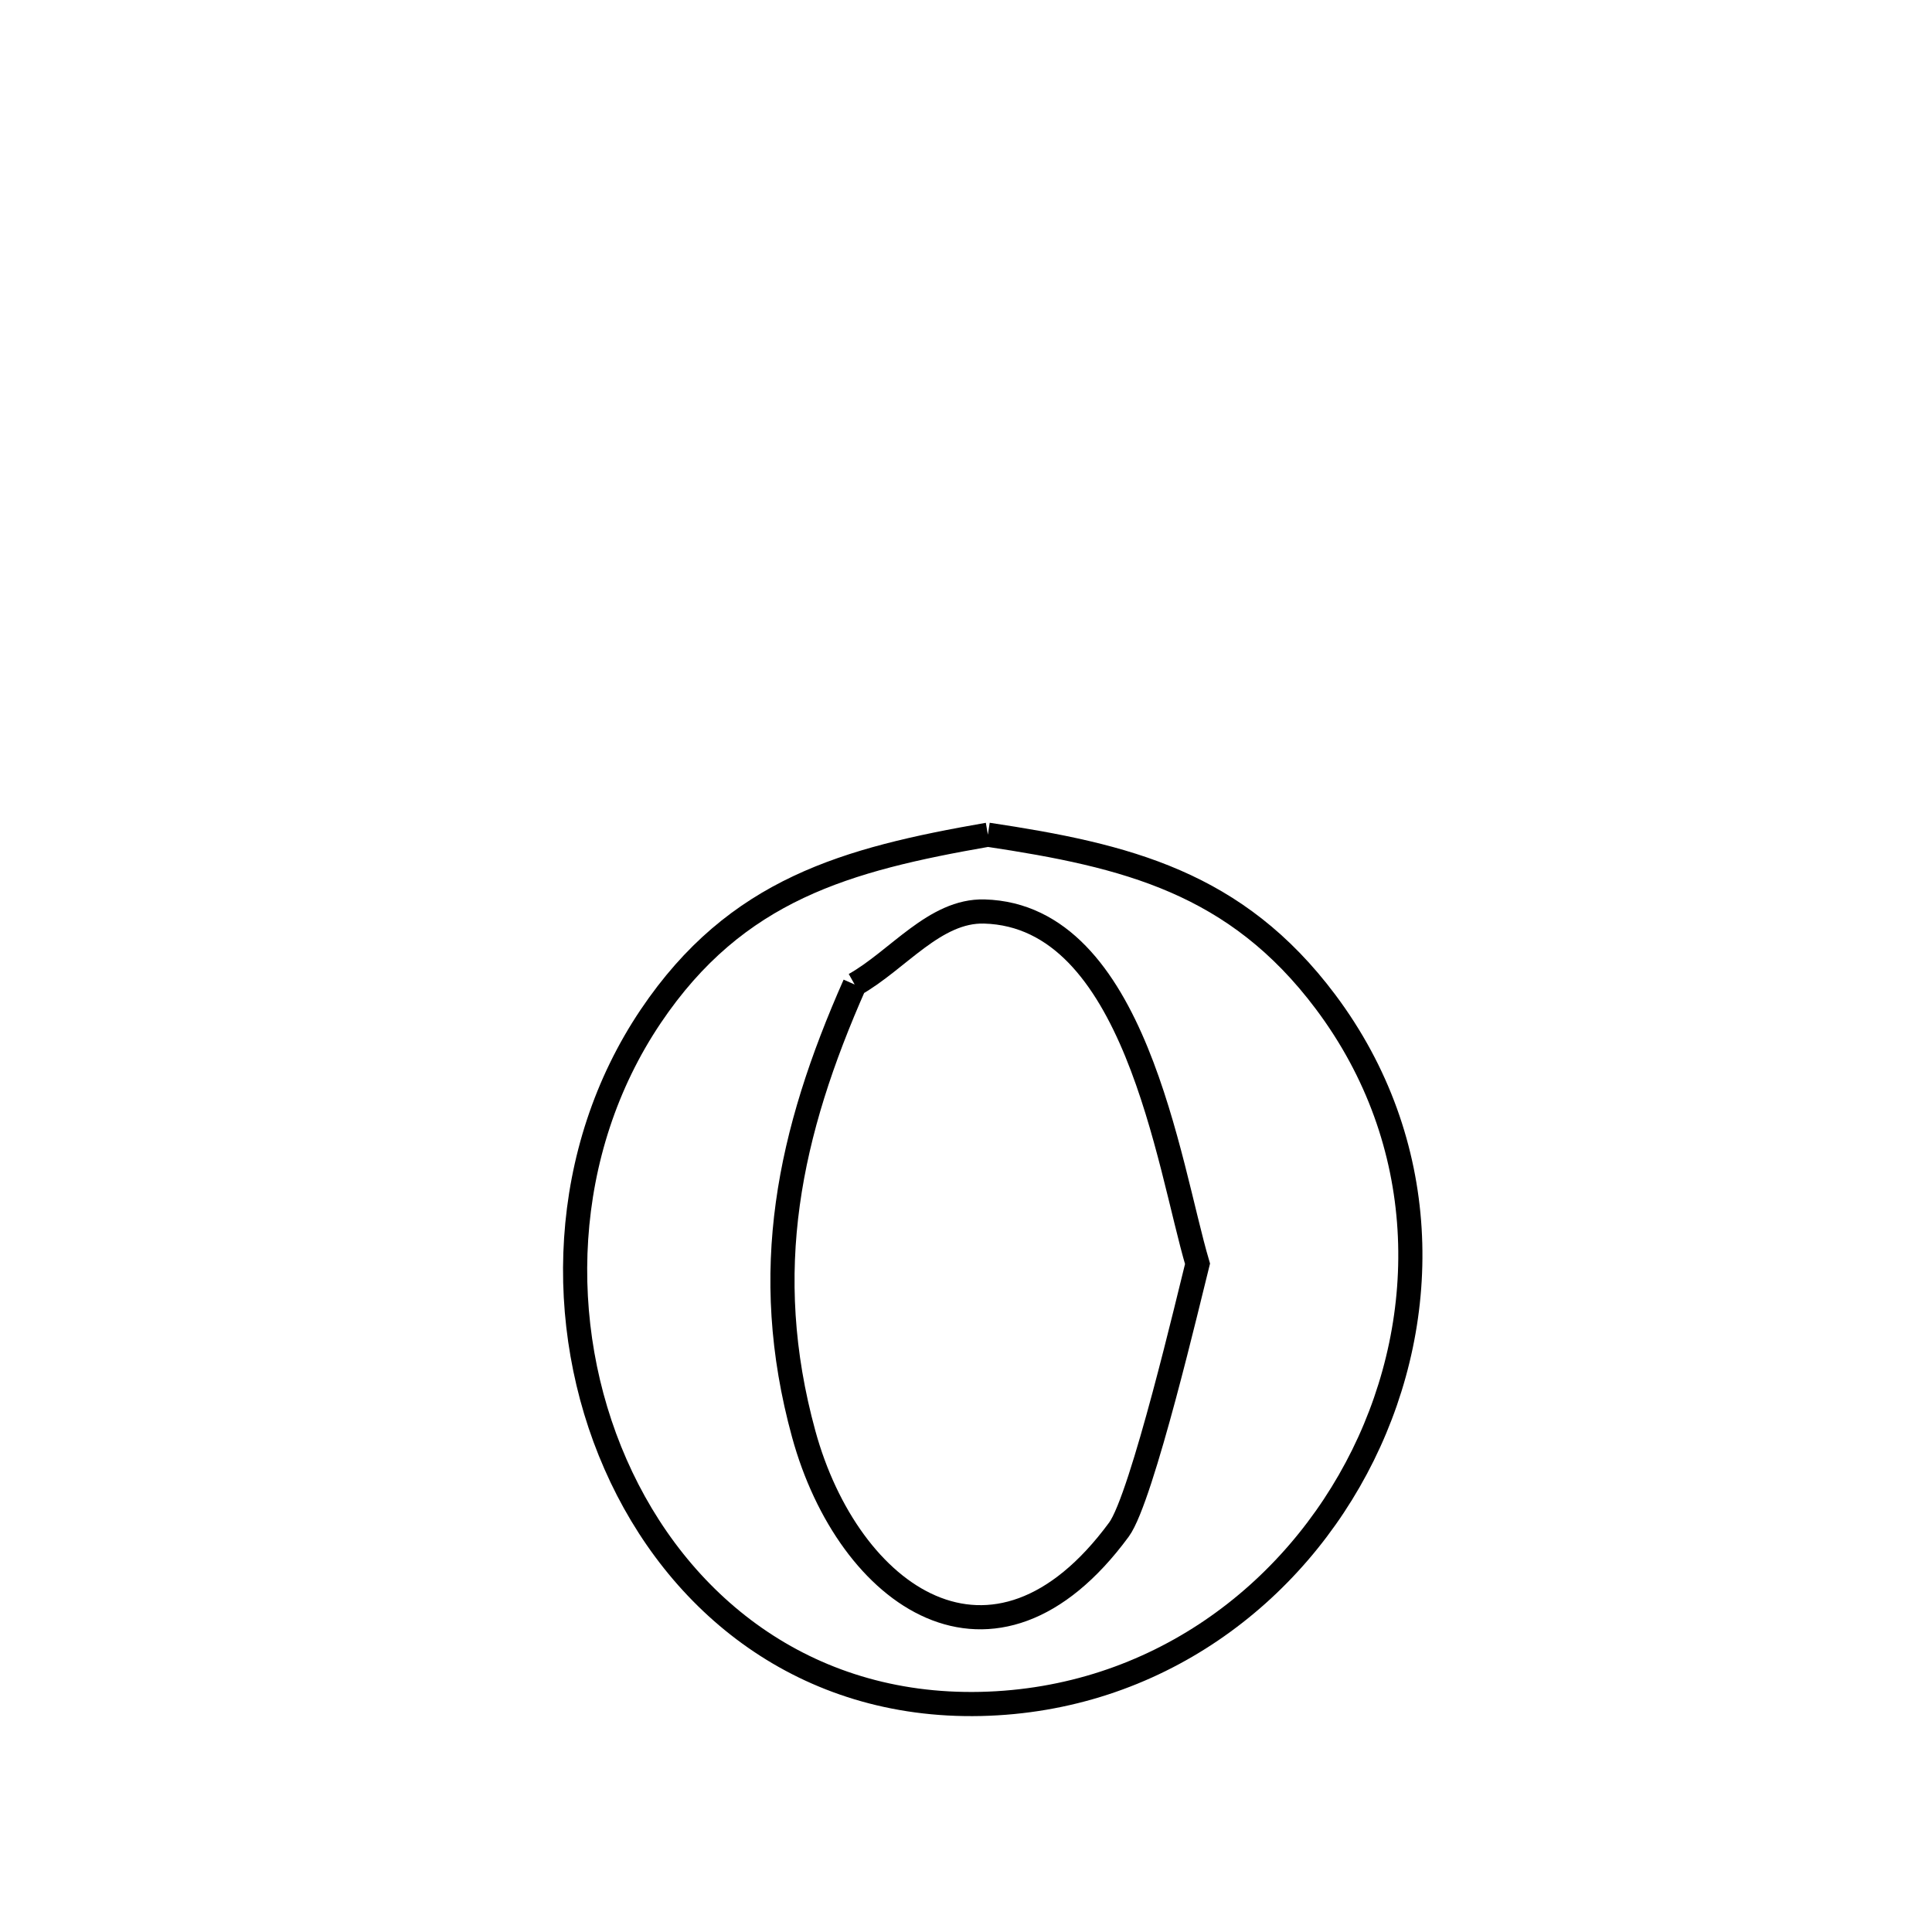 <svg xmlns="http://www.w3.org/2000/svg" viewBox="0.0 0.0 24.0 24.0" height="200px" width="200px"><path fill="none" stroke="black" stroke-width=".3" stroke-opacity="1.0"  filling="0" d="M12.272 10.369 L12.272 10.369 C13.997 10.628 15.354 10.961 16.467 12.446 C17.774 14.19 17.787 16.346 16.931 18.078 C16.075 19.81 14.35 21.118 12.182 21.167 C9.994 21.216 8.405 19.919 7.646 18.189 C6.886 16.46 6.956 14.299 8.085 12.623 C9.148 11.045 10.517 10.675 12.272 10.369 L12.272 10.369"></path>
<path fill="none" stroke="black" stroke-width=".3" stroke-opacity="1.0"  filling="0" d="M10.617 12.23 L10.617 12.23 C11.154 11.928 11.612 11.306 12.228 11.323 C14.102 11.376 14.513 14.47 14.876 15.699 L14.876 15.699 C14.781 16.073 14.188 18.609 13.9 19.001 C12.345 21.115 10.54 19.841 9.984 17.814 C9.429 15.79 9.801 14.074 10.617 12.23 L10.617 12.23"></path></svg>